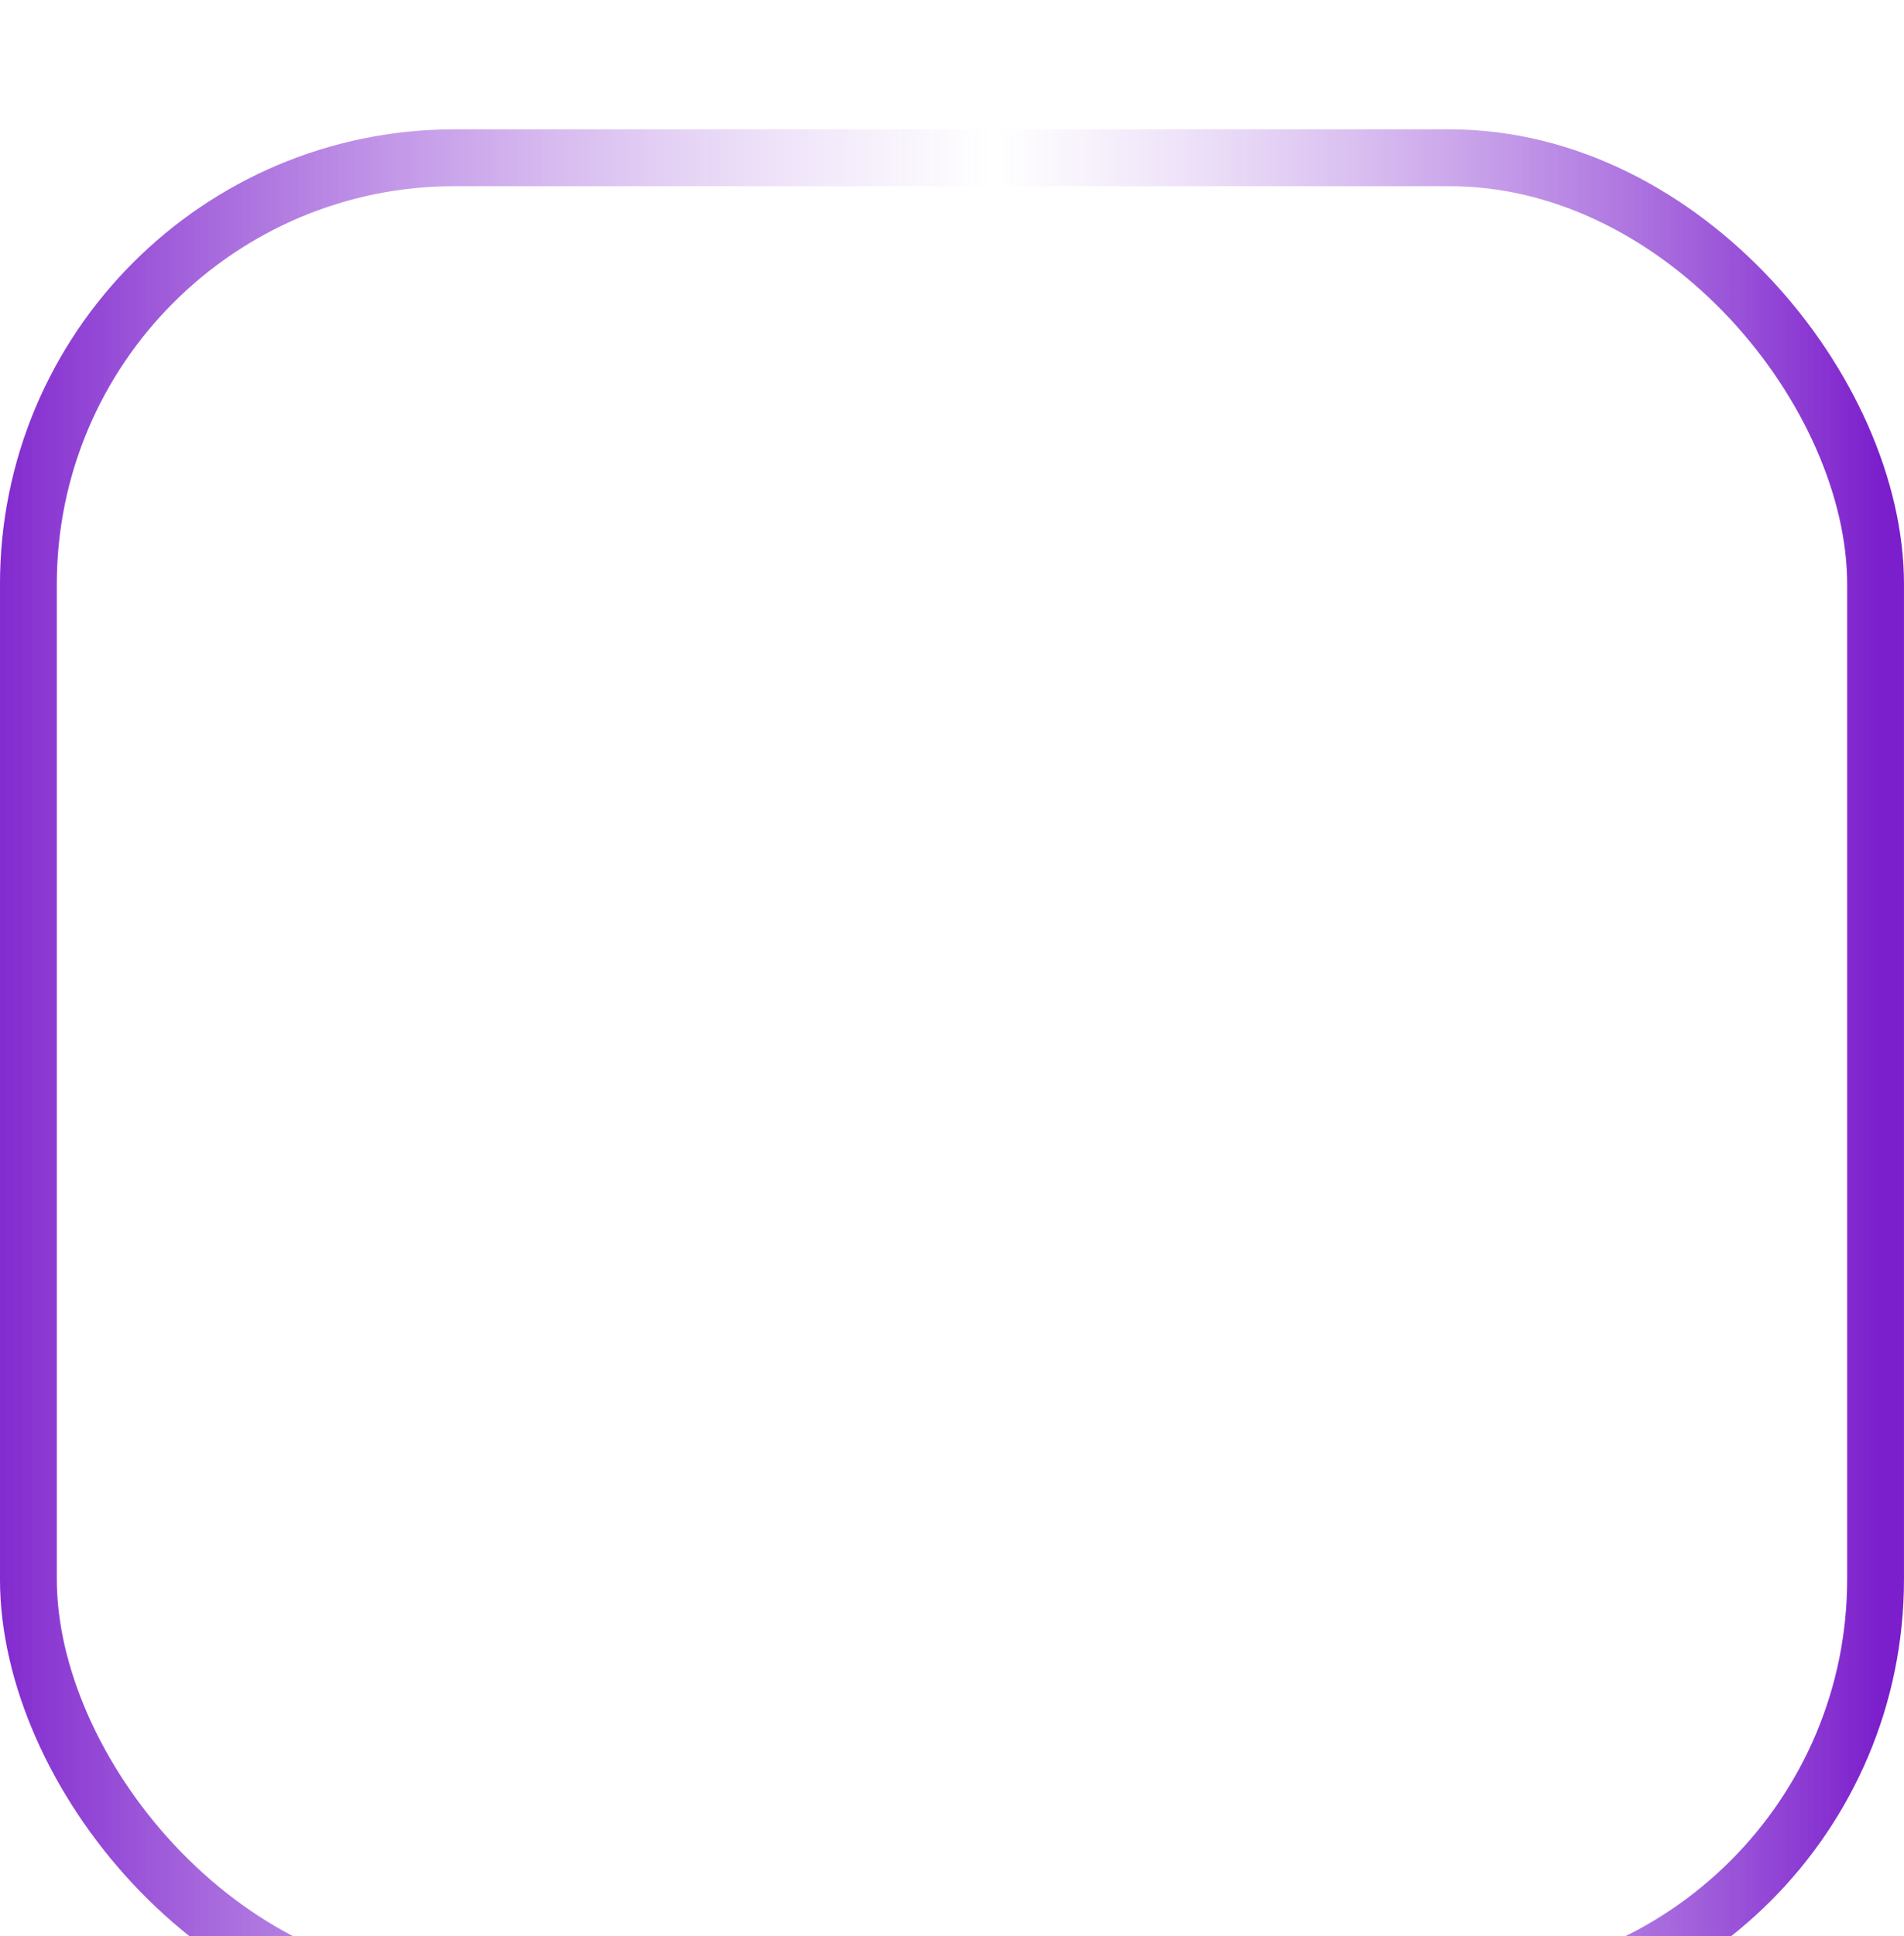 <svg width="61" height="62" viewBox="0 0 61 62" fill="none" xmlns="http://www.w3.org/2000/svg">
    <g filter="url(#filter0_i_487_3583)">
    <rect x="0.91" y="1.41" width="59.179" height="59.179" rx="13.657" stroke="url(#paint0_linear_487_3583)" stroke-width="1.821"/>
    <path d="M30.5 16.5C24.704 16.5 20 20.676 20 25.821C20 34.107 30.5 45.5 30.5 45.5C30.5 45.5 41 34.107 41 25.821C41 20.676 36.296 16.5 30.5 16.5ZM30.5 31C29.669 31 28.857 30.757 28.167 30.302C27.476 29.847 26.938 29.2 26.62 28.442C26.302 27.686 26.219 26.852 26.381 26.049C26.543 25.245 26.943 24.507 27.53 23.928C28.117 23.348 28.866 22.954 29.681 22.794C30.495 22.634 31.34 22.716 32.107 23.03C32.875 23.343 33.531 23.874 33.992 24.555C34.454 25.237 34.7 26.038 34.7 26.857C34.699 27.956 34.256 29.009 33.468 29.785C32.681 30.562 31.613 30.999 30.5 31Z" fill="white" fill-opacity="0.9"/>
    </g>
    <defs>
    <filter id="filter0_i_487_3583" x="0" y="0.5" width="61" height="64.642" filterUnits="userSpaceOnUse" color-interpolation-filters="sRGB">
    <feFlood flood-opacity="0" result="BackgroundImageFix"/>
    <feBlend mode="normal" in="SourceGraphic" in2="BackgroundImageFix" result="shape"/>
    <feColorMatrix in="SourceAlpha" type="matrix" values="0 0 0 0 0 0 0 0 0 0 0 0 0 0 0 0 0 0 127 0" result="hardAlpha"/>
    <feOffset dy="3.642"/>
    <feGaussianBlur stdDeviation="1.821"/>
    <feComposite in2="hardAlpha" operator="arithmetic" k2="-1" k3="1"/>
    <feColorMatrix type="matrix" values="0 0 0 0 1 0 0 0 0 1 0 0 0 0 1 0 0 0 0.25 0"/>
    <feBlend mode="normal" in2="shape" result="effect1_innerShadow_487_3583"/>
    </filter>
    <linearGradient id="paint0_linear_487_3583" x1="-1.213" y1="31" x2="61" y2="31" gradientUnits="userSpaceOnUse">
    <stop stop-color="#7B1ECC"/>
    <stop offset="0.532" stop-color="white" stop-opacity="0.5"/>
    <stop offset="0.988" stop-color="#7B1ECC"/>
    </linearGradient>
    </defs>
    </svg>
    